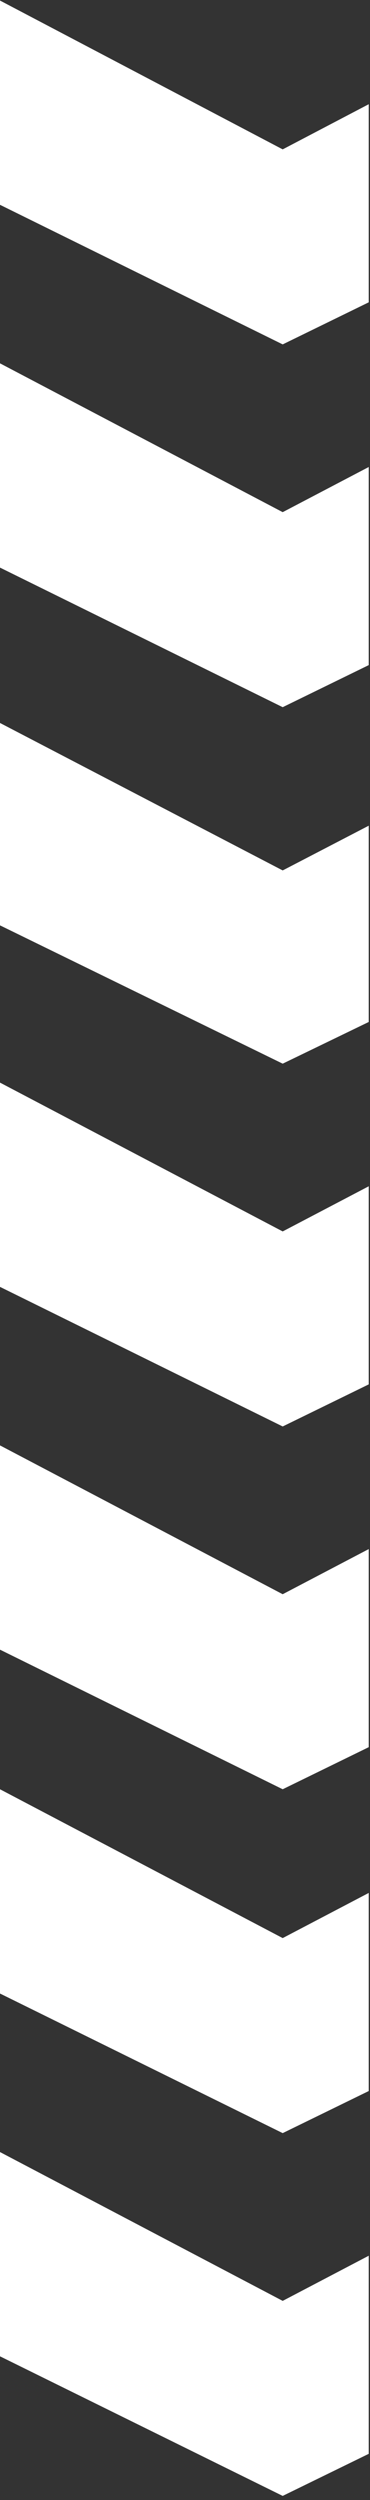 <svg width="88" height="594" viewBox="0 0 88 594" fill="none" xmlns="http://www.w3.org/2000/svg">
<rect x="0" y="0" width="88" height="594" fill="#333333" stroke="none"/>
<path d="M67.235 378.789L87.698 368.058V415.128L67.235 425.128L0 391.959V343.426L67.235 378.789Z" fill="white"/>
<path d="M67.235 292.59L87.698 281.859V328.929L67.235 338.929L0 305.76V257.227L67.235 292.59Z" fill="white"/>
<path d="M67.235 206.816L87.698 196.183V242.822L67.235 252.729L0 219.865V171.777L67.235 206.816Z" fill="white"/>
<path d="M67.235 121.691L87.698 110.96V158.03L67.235 168.029L0 134.861V86.327L67.235 121.691Z" fill="white"/>
<path d="M67.235 35.492L87.698 24.761V71.831L67.235 81.83L0 48.661V0.128L67.235 35.492Z" fill="white"/>
<path d="M67.235 546.691L87.698 535.96V583.03L67.235 593.029L0 559.861V511.327L67.235 546.691Z" fill="white"/>
<path d="M67.235 460.491L87.698 449.76V496.831L67.235 506.83L0 473.661V425.128L67.235 460.491Z" fill="white"/>
</svg>
